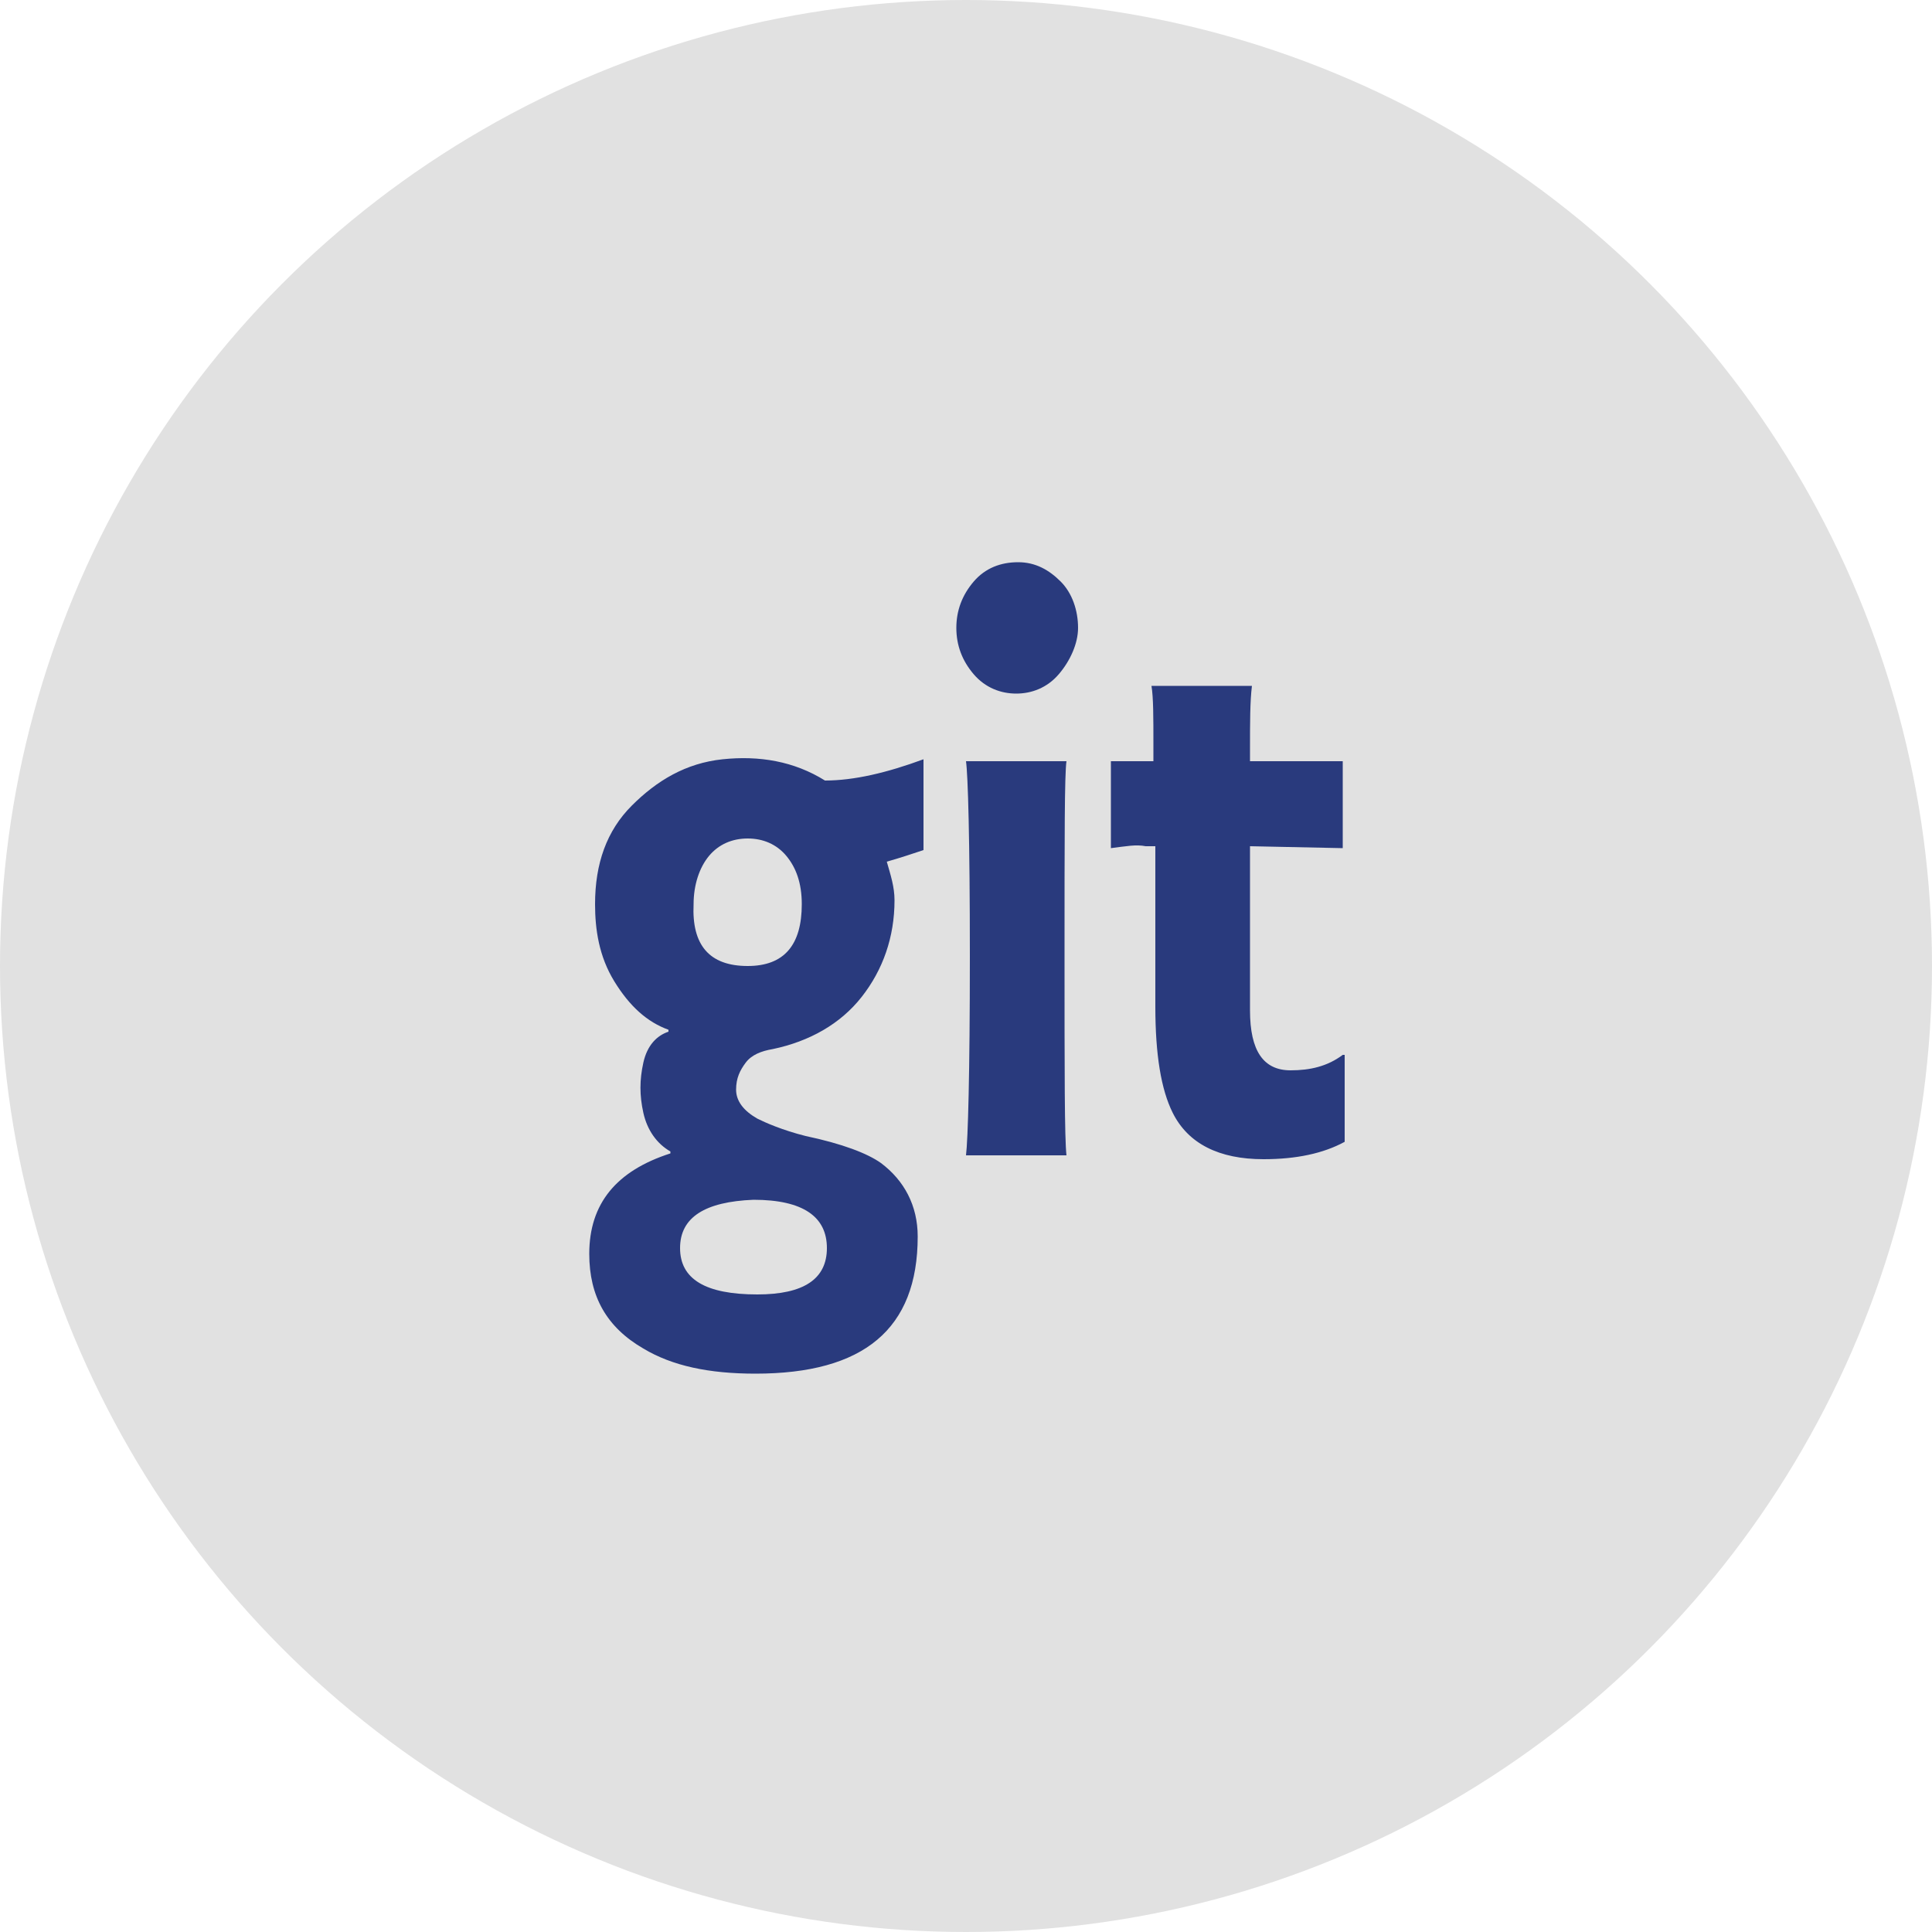 <svg version="1.1" id="Laag_1" xmlns="http://www.w3.org/2000/svg" x="0" y="0" viewBox="0 0 100 100" xml:space="preserve"><style></style><switch><g><circle cx="50" cy="50" r="50" fill="#e1e1e1"/><path d="M30.8 46.8c0-2.1.6-3.8 1.9-5.1s2.8-2.2 4.7-2.4 3.7.1 5.3 1.1c1.5 0 3.2-.4 5.1-1.1V44c-.6.2-1.2.4-1.9.6.2.7.4 1.3.4 2 0 1.9-.6 3.6-1.7 5s-2.7 2.3-4.6 2.7c-.6.1-1.1.3-1.4.7s-.5.8-.5 1.4.4 1.1 1.1 1.5c.4.2 1.3.6 2.5.9 1.9.4 3.2.9 3.9 1.4 1.2.9 1.9 2.2 1.9 3.8 0 4.8-2.8 7.1-8.4 7.1-2.4 0-4.3-.4-5.8-1.3-1.9-1.1-2.8-2.7-2.8-4.9 0-2.6 1.4-4.3 4.2-5.2v-.1c-.7-.4-1.2-1.1-1.4-2s-.2-1.7 0-2.6.7-1.4 1.3-1.6v-.1c-1.1-.4-2-1.2-2.8-2.5s-1-2.7-1-4zM39 62.1c-2.5.1-3.8.9-3.8 2.5s1.3 2.4 4 2.4c2.4 0 3.6-.8 3.6-2.4s-1.2-2.5-3.8-2.5zM38.7 50c1.9 0 2.8-1.1 2.8-3.2 0-1.1-.3-1.9-.8-2.5s-1.2-.9-2-.9-1.5.3-2 .9-.8 1.5-.8 2.5c-.1 2.1.8 3.2 2.8 3.2zm17.1-17.5c0-.9-.3-1.8-.9-2.4s-1.3-1-2.2-1-1.7.3-2.3 1-.9 1.5-.9 2.4.3 1.7.9 2.4 1.4 1 2.2 1 1.6-.3 2.2-1 1-1.6 1-2.4zm-.6 6.9H50c.1.7.2 4 .2 10.1s-.1 9.5-.2 10.3h5.2c-.1-.9-.1-4.3-.1-10.4s0-9.3.1-10zm14.3 15.2c-.8.6-1.7.8-2.7.8-1.4 0-2.1-1-2.1-3.1v-8.5l4.8.1v-4.5h-4.8v-.6c0-1.4 0-2.5.1-3.3h-5.2c.1.6.1 1.6.1 3.1v.8h-2.2v4.5c.8-.1 1.3-.2 1.8-.1h.5V52.1c0 2.5.3 4.3.9 5.5.8 1.6 2.4 2.4 4.7 2.4 1.7 0 3.1-.3 4.2-.9v-4.5z" fill="#293a7d"/></g></switch></svg>